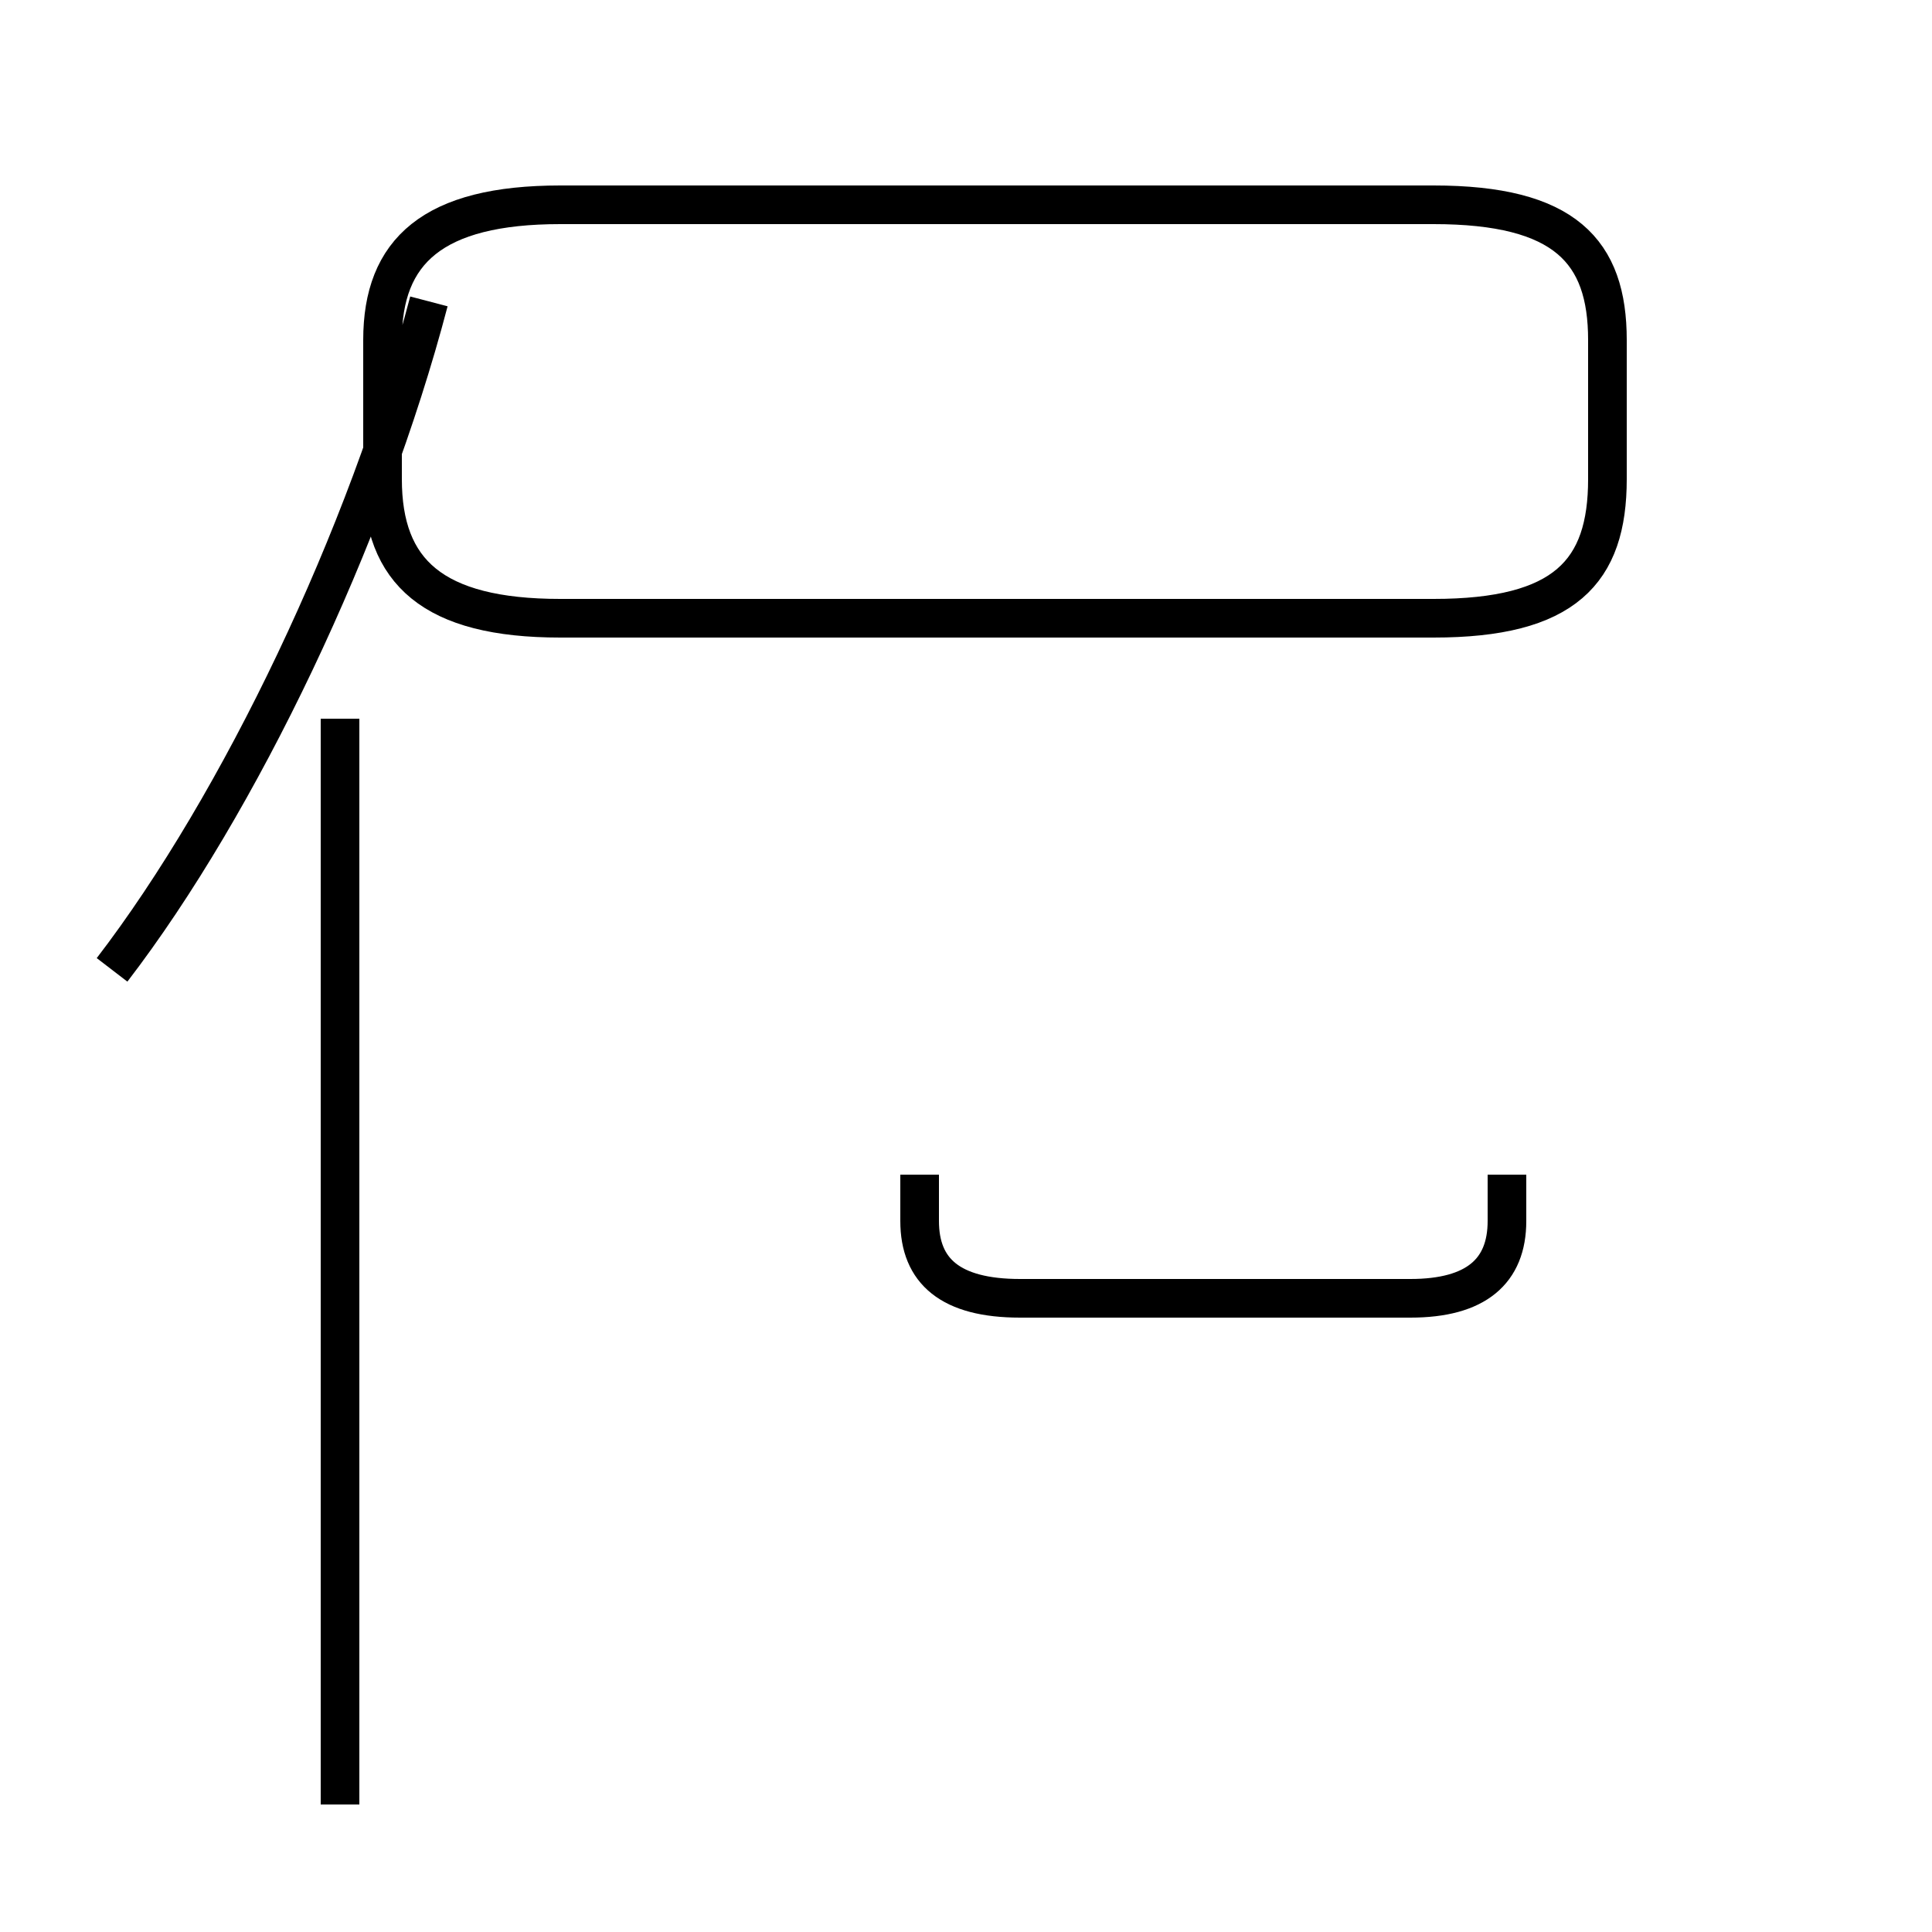 <?xml version='1.0' encoding='utf8'?>
<svg viewBox="0.0 -44.0 50.0 50.0" version="1.1" xmlns="http://www.w3.org/2000/svg">
<rect x="0.0" y="-44.0" width="50.0" height="50.0" fill="#808080" stroke="none"/>
<rect x="-1000" y="-1000" width="2000" height="2000" stroke="white" fill="white"/>
<g style="fill:none; stroke:#000000;  stroke-width:1">
<path d="M 2.9 18.9 C 6.2 23.2 9.5 30.1 11.1 36.2 M 8.8 -2.7 L 8.8 25.4 M 14.5 28.0 L 37.1 28.0 C 40.5 28.0 41.6 29.2 41.6 31.6 L 41.6 35.2 C 41.6 37.5 40.5 38.7 37.1 38.7 L 14.5 38.7 C 11.2 38.7 9.9 37.5 9.9 35.2 L 9.9 31.6 C 9.9 29.2 11.2 28.0 14.5 28.0 Z M 23.8 13.6 L 23.8 12.4 C 23.8 11.1 24.6 10.4 26.4 10.4 L 36.5 10.4 C 38.2 10.4 39.0 11.1 39.0 12.4 L 39.0 13.6 " transform="scale(1, -1)" />
</g>
</svg>